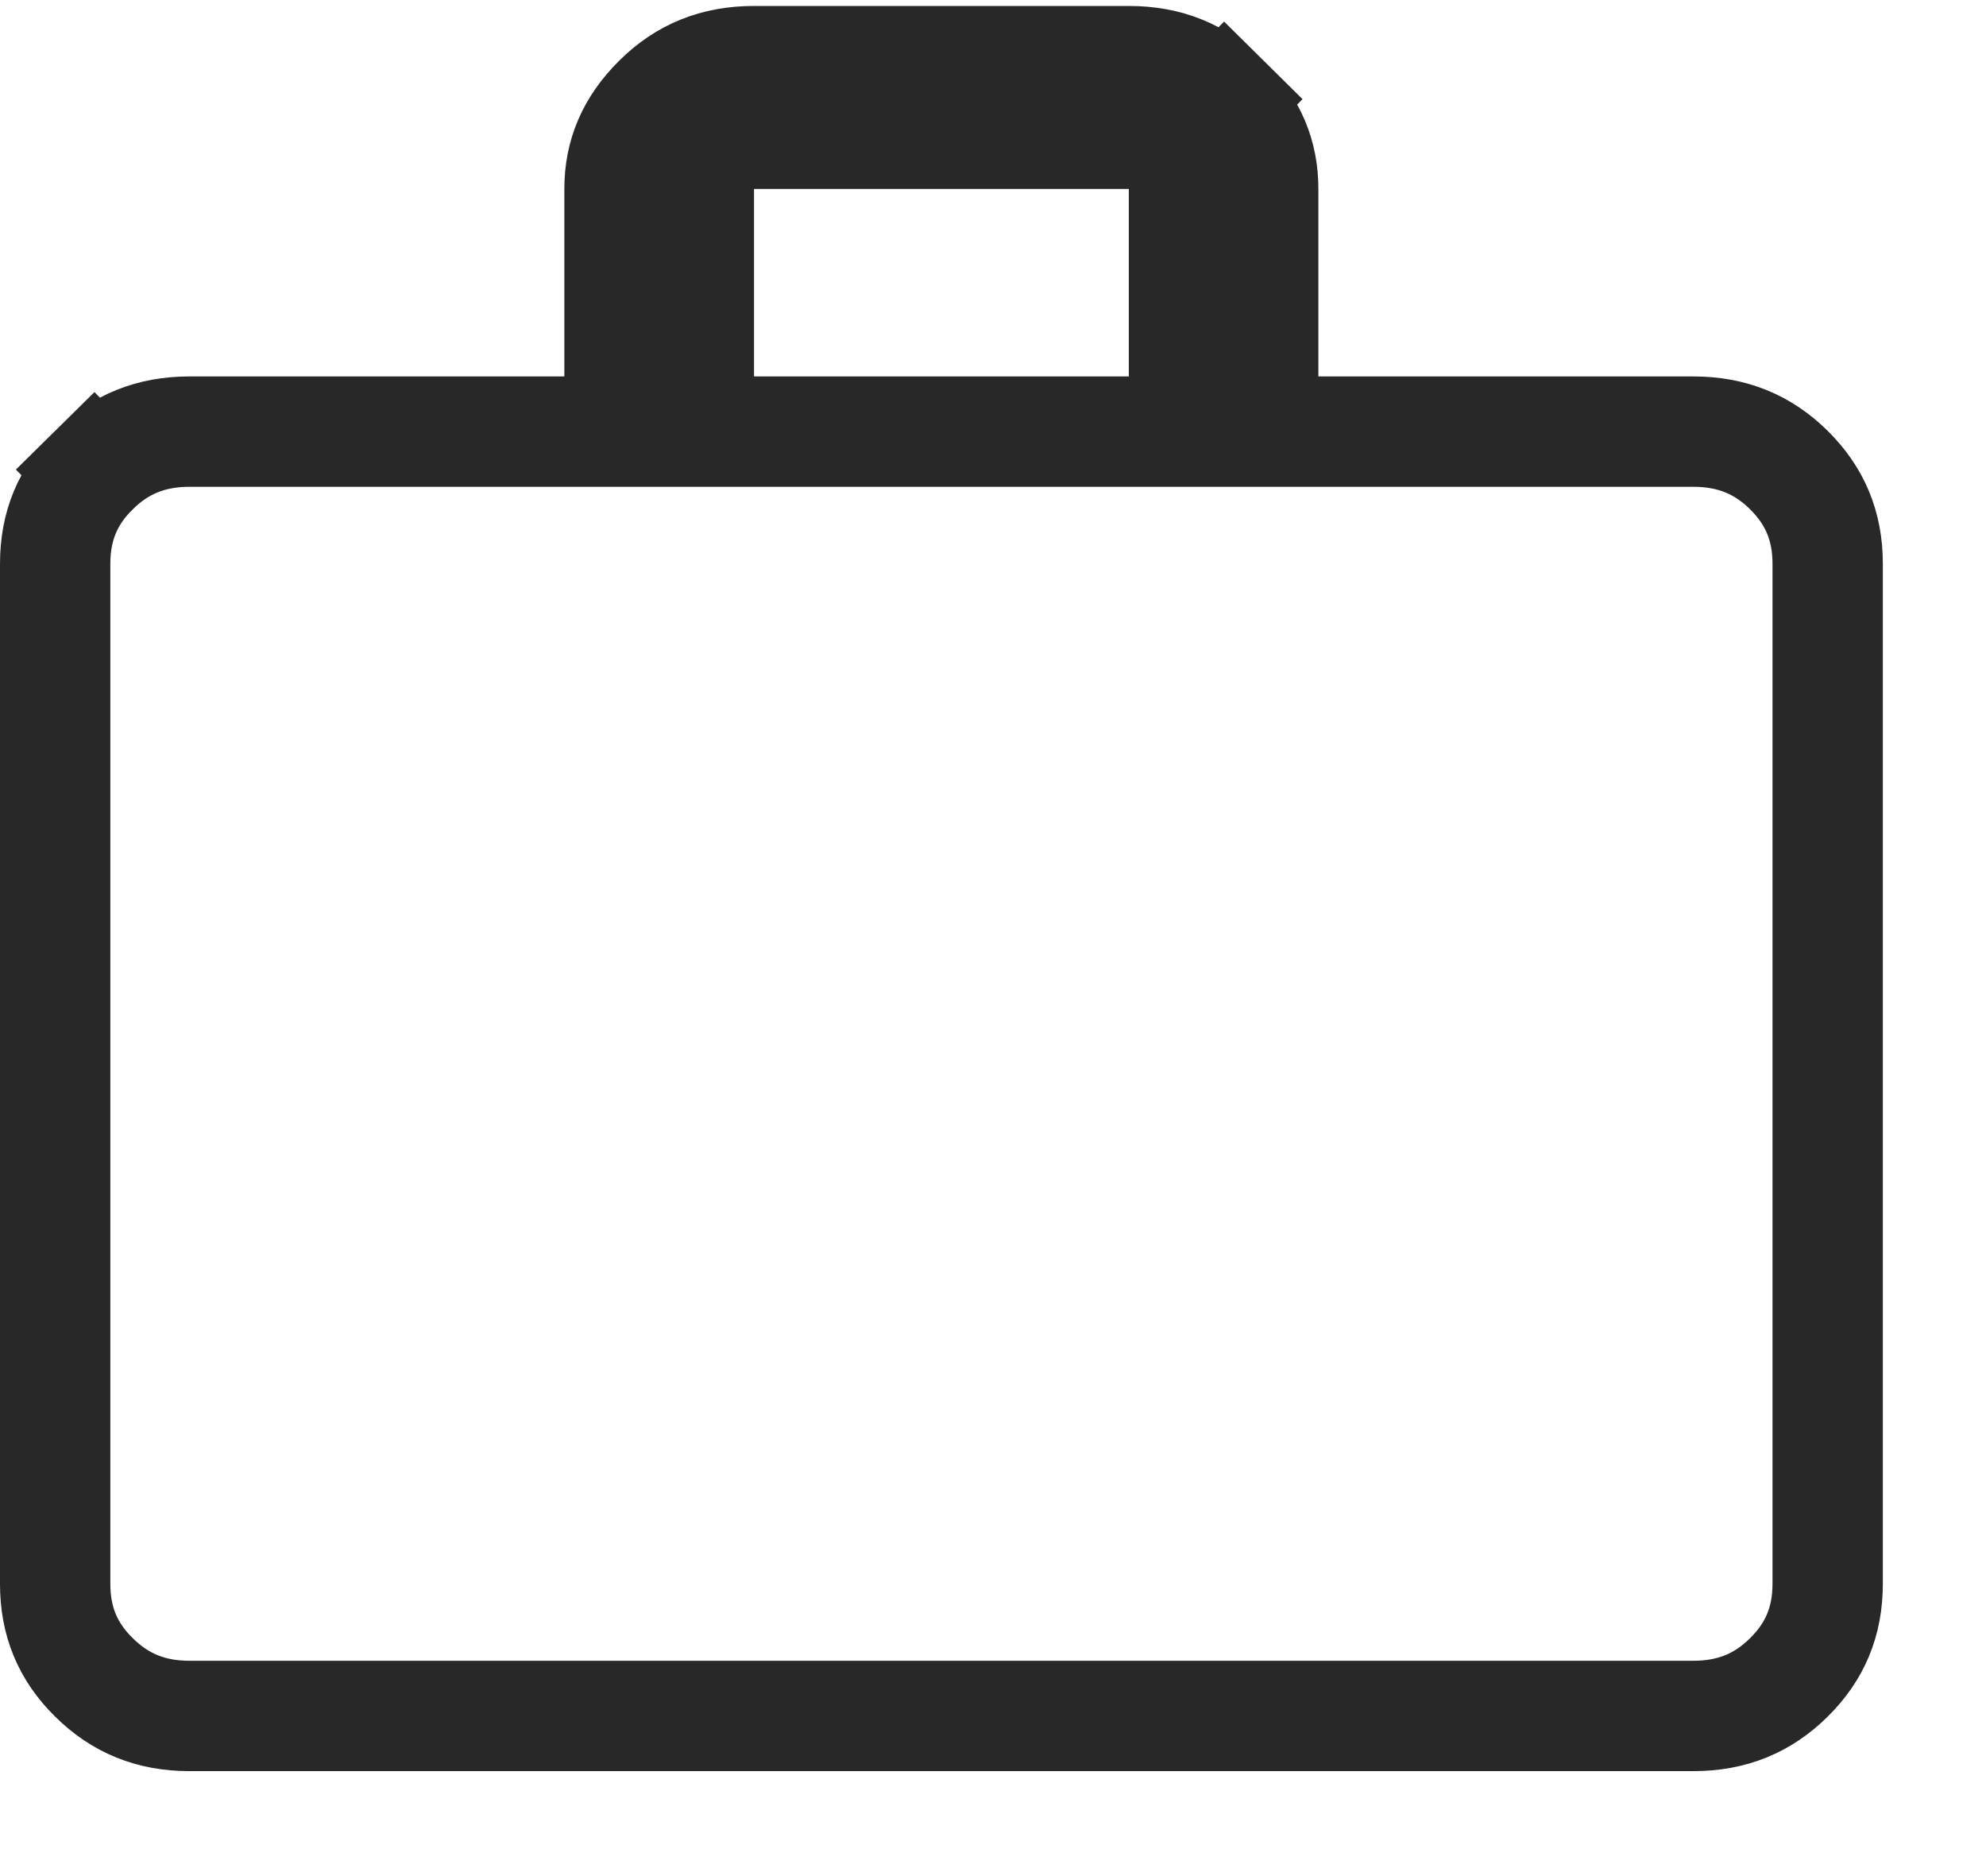 <svg width="18" height="17" viewBox="0 0 18 17" fill="none" xmlns="http://www.w3.org/2000/svg">
<path d="M5.115 3.911H5.615V3.411V1.712C5.615 1.405 5.724 1.143 5.966 0.903C6.203 0.669 6.482 0.554 6.834 0.554H10.231C10.582 0.554 10.861 0.669 11.098 0.903L11.45 0.547L11.098 0.903C11.341 1.143 11.449 1.405 11.449 1.712V3.411V3.911H11.949H15.346C15.698 3.911 15.977 4.026 16.214 4.26C16.45 4.494 16.565 4.767 16.565 5.109V14.351C16.565 14.693 16.45 14.966 16.214 15.199C15.977 15.434 15.698 15.549 15.346 15.549H1.718C1.367 15.549 1.088 15.434 0.851 15.199C0.614 14.966 0.5 14.693 0.5 14.351V5.109C0.5 4.767 0.614 4.494 0.851 4.26L0.5 3.904L0.851 4.26C1.088 4.026 1.367 3.911 1.718 3.911H5.115ZM10.231 3.911H10.731V3.411V1.712V1.212H10.231H6.834H6.334V1.712V3.411V3.911H6.834H10.231Z" stroke="#282828"/>
</svg>
